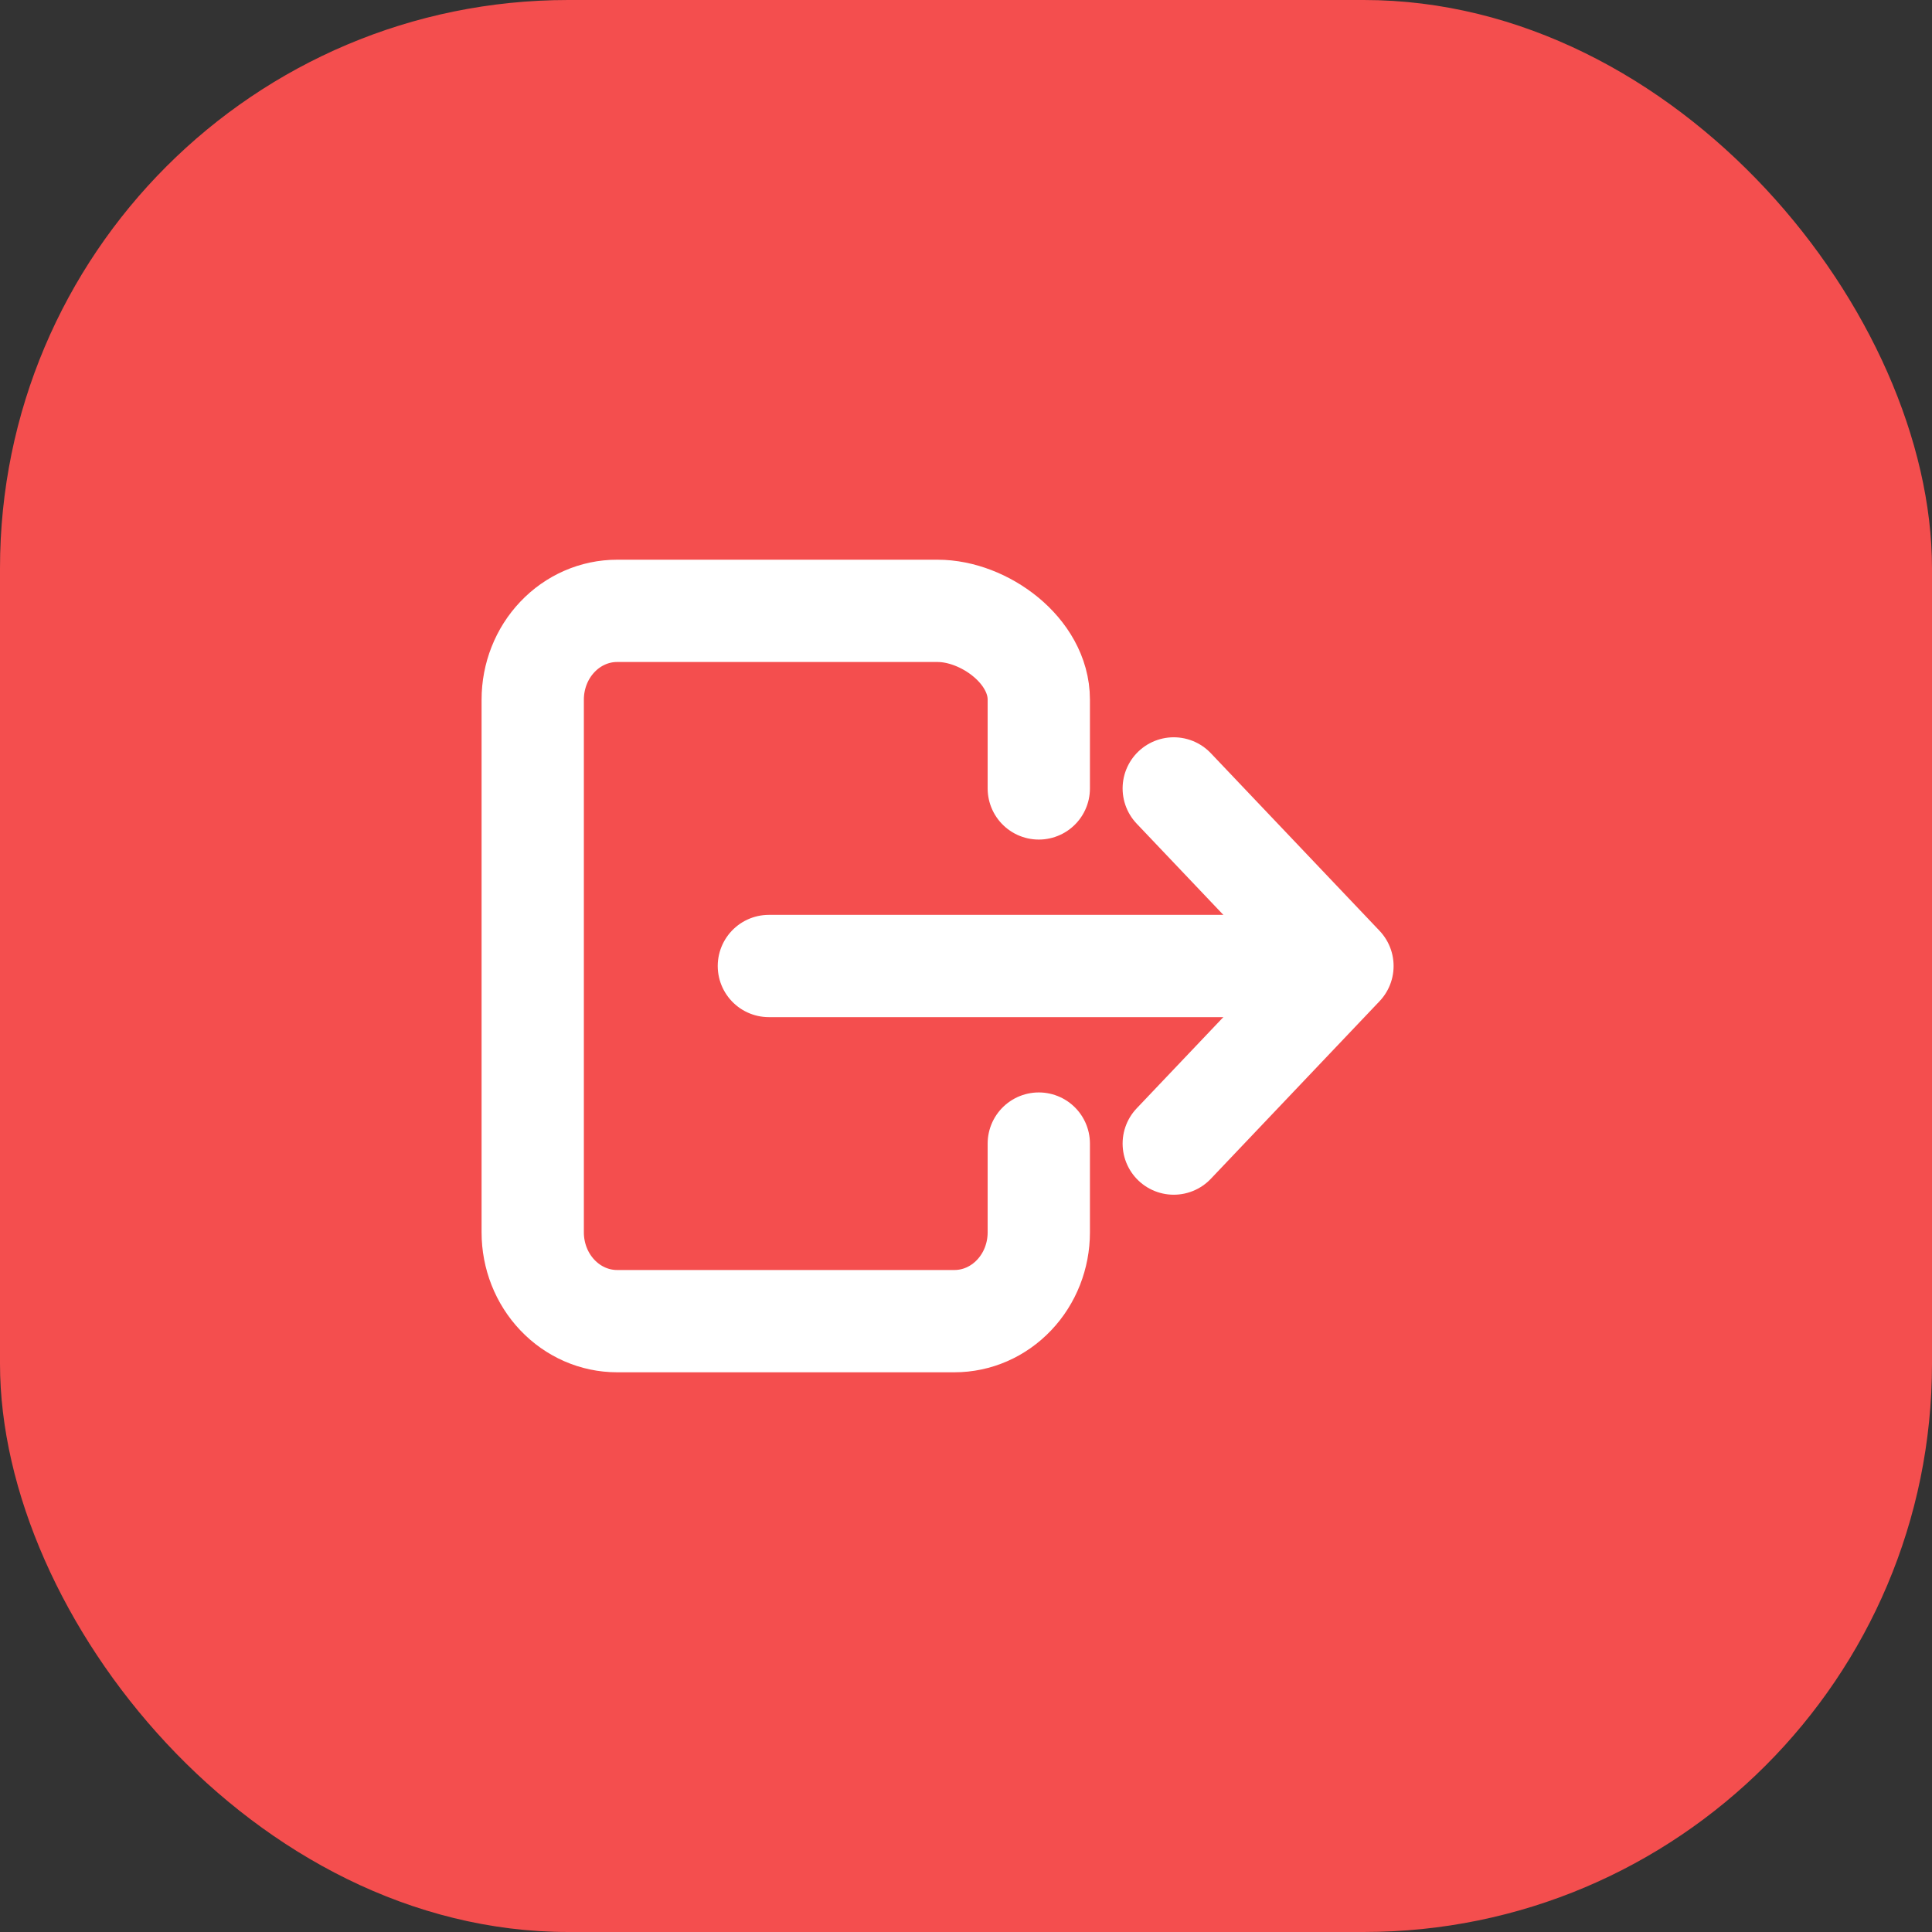 <svg width="34" height="34" viewBox="0 0 34 34" fill="none" xmlns="http://www.w3.org/2000/svg">
<rect x="0" y="0" width="34" height="34" fill="#333333" stroke="none"/>
<rect width="34" height="34" rx="10" fill="#F44E4E"/>
<path d="M18.281 20.125V21.688C18.281 22.102 18.125 22.499 17.846 22.792C17.568 23.085 17.191 23.25 16.797 23.25H10.859C10.466 23.25 10.088 23.085 9.81 22.792C9.531 22.499 9.375 22.102 9.375 21.688V12.312C9.375 11.898 9.531 11.501 9.81 11.208C10.088 10.915 10.466 10.75 10.859 10.75H16.5C17.32 10.75 18.281 11.45 18.281 12.312V13.875" stroke="white" stroke-width="1.8" stroke-linecap="round" stroke-linejoin="round"/>
<path d="M20.656 20.125L23.625 17L20.656 13.875" stroke="white" stroke-width="1.8" stroke-linecap="round" stroke-linejoin="round"/>
<path d="M13.531 17H23.031" stroke="white" stroke-width="1.8" stroke-linecap="round" stroke-linejoin="round"/>
</svg>
